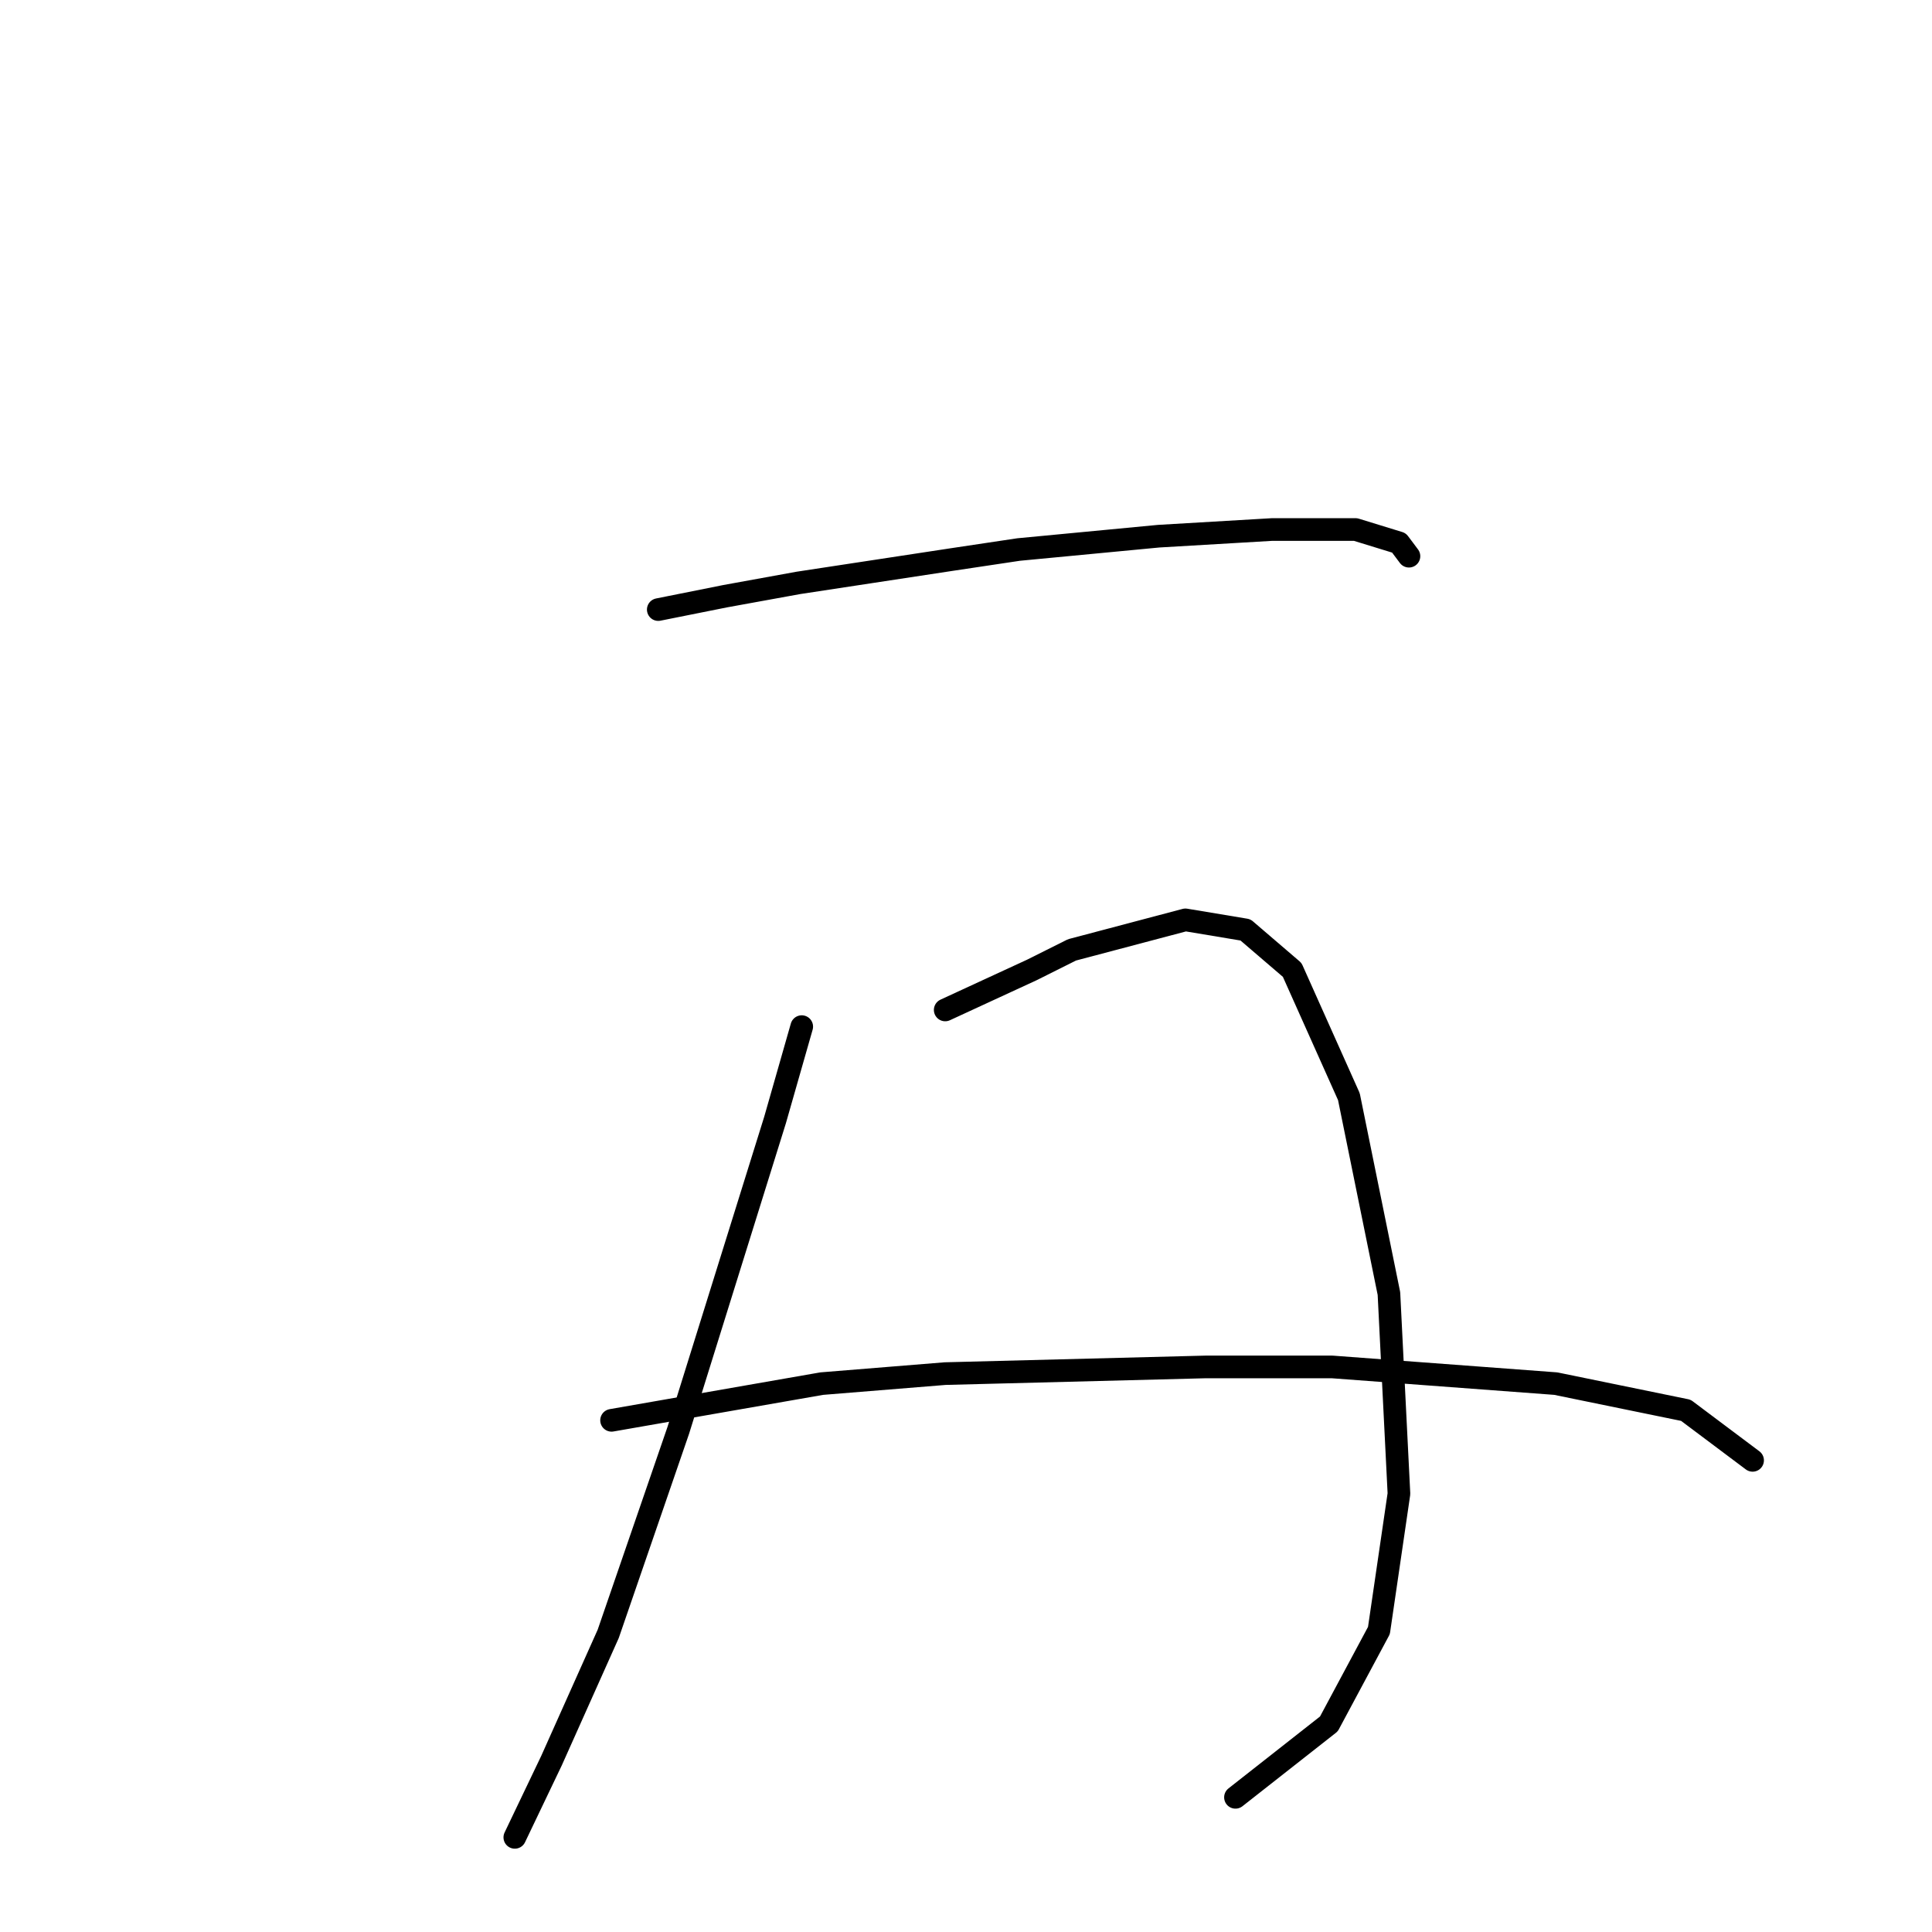 <?xml version="1.0" standalone="no"?>
    <svg width="256" height="256" xmlns="http://www.w3.org/2000/svg" version="1.1">
    <polyline stroke="black" stroke-width="3" stroke-linecap="round" fill="transparent" stroke-linejoin="round" points="87.224 80.773 96.066 79.004 105.792 77.236 126.128 74.141 134.97 72.815 153.537 71.047 168.568 70.163 179.62 70.163 185.368 71.931 186.694 73.699 186.694 73.699 " />
        <polyline stroke="black" stroke-width="3" stroke-linecap="round" fill="transparent" stroke-linejoin="round" points="106.234 136.033 102.697 148.412 89.877 189.526 80.593 216.493 73.078 233.292 68.215 243.46 68.215 243.46 " />
        <polyline stroke="black" stroke-width="3" stroke-linecap="round" fill="transparent" stroke-linejoin="round" points="125.244 133.823 130.991 131.17 136.738 128.518 142.043 125.865 157.074 121.887 165.032 123.213 171.221 128.518 178.736 145.317 184.041 171.4 185.368 197.926 182.715 216.051 176.084 228.429 163.705 238.155 163.705 238.155 " />
        <polyline stroke="black" stroke-width="3" stroke-linecap="round" fill="transparent" stroke-linejoin="round" points="81.035 188.2 108.887 183.337 125.244 182.01 159.727 181.126 176.526 181.126 206.146 183.337 223.387 186.873 232.229 193.505 232.229 193.505 " />
        </svg>